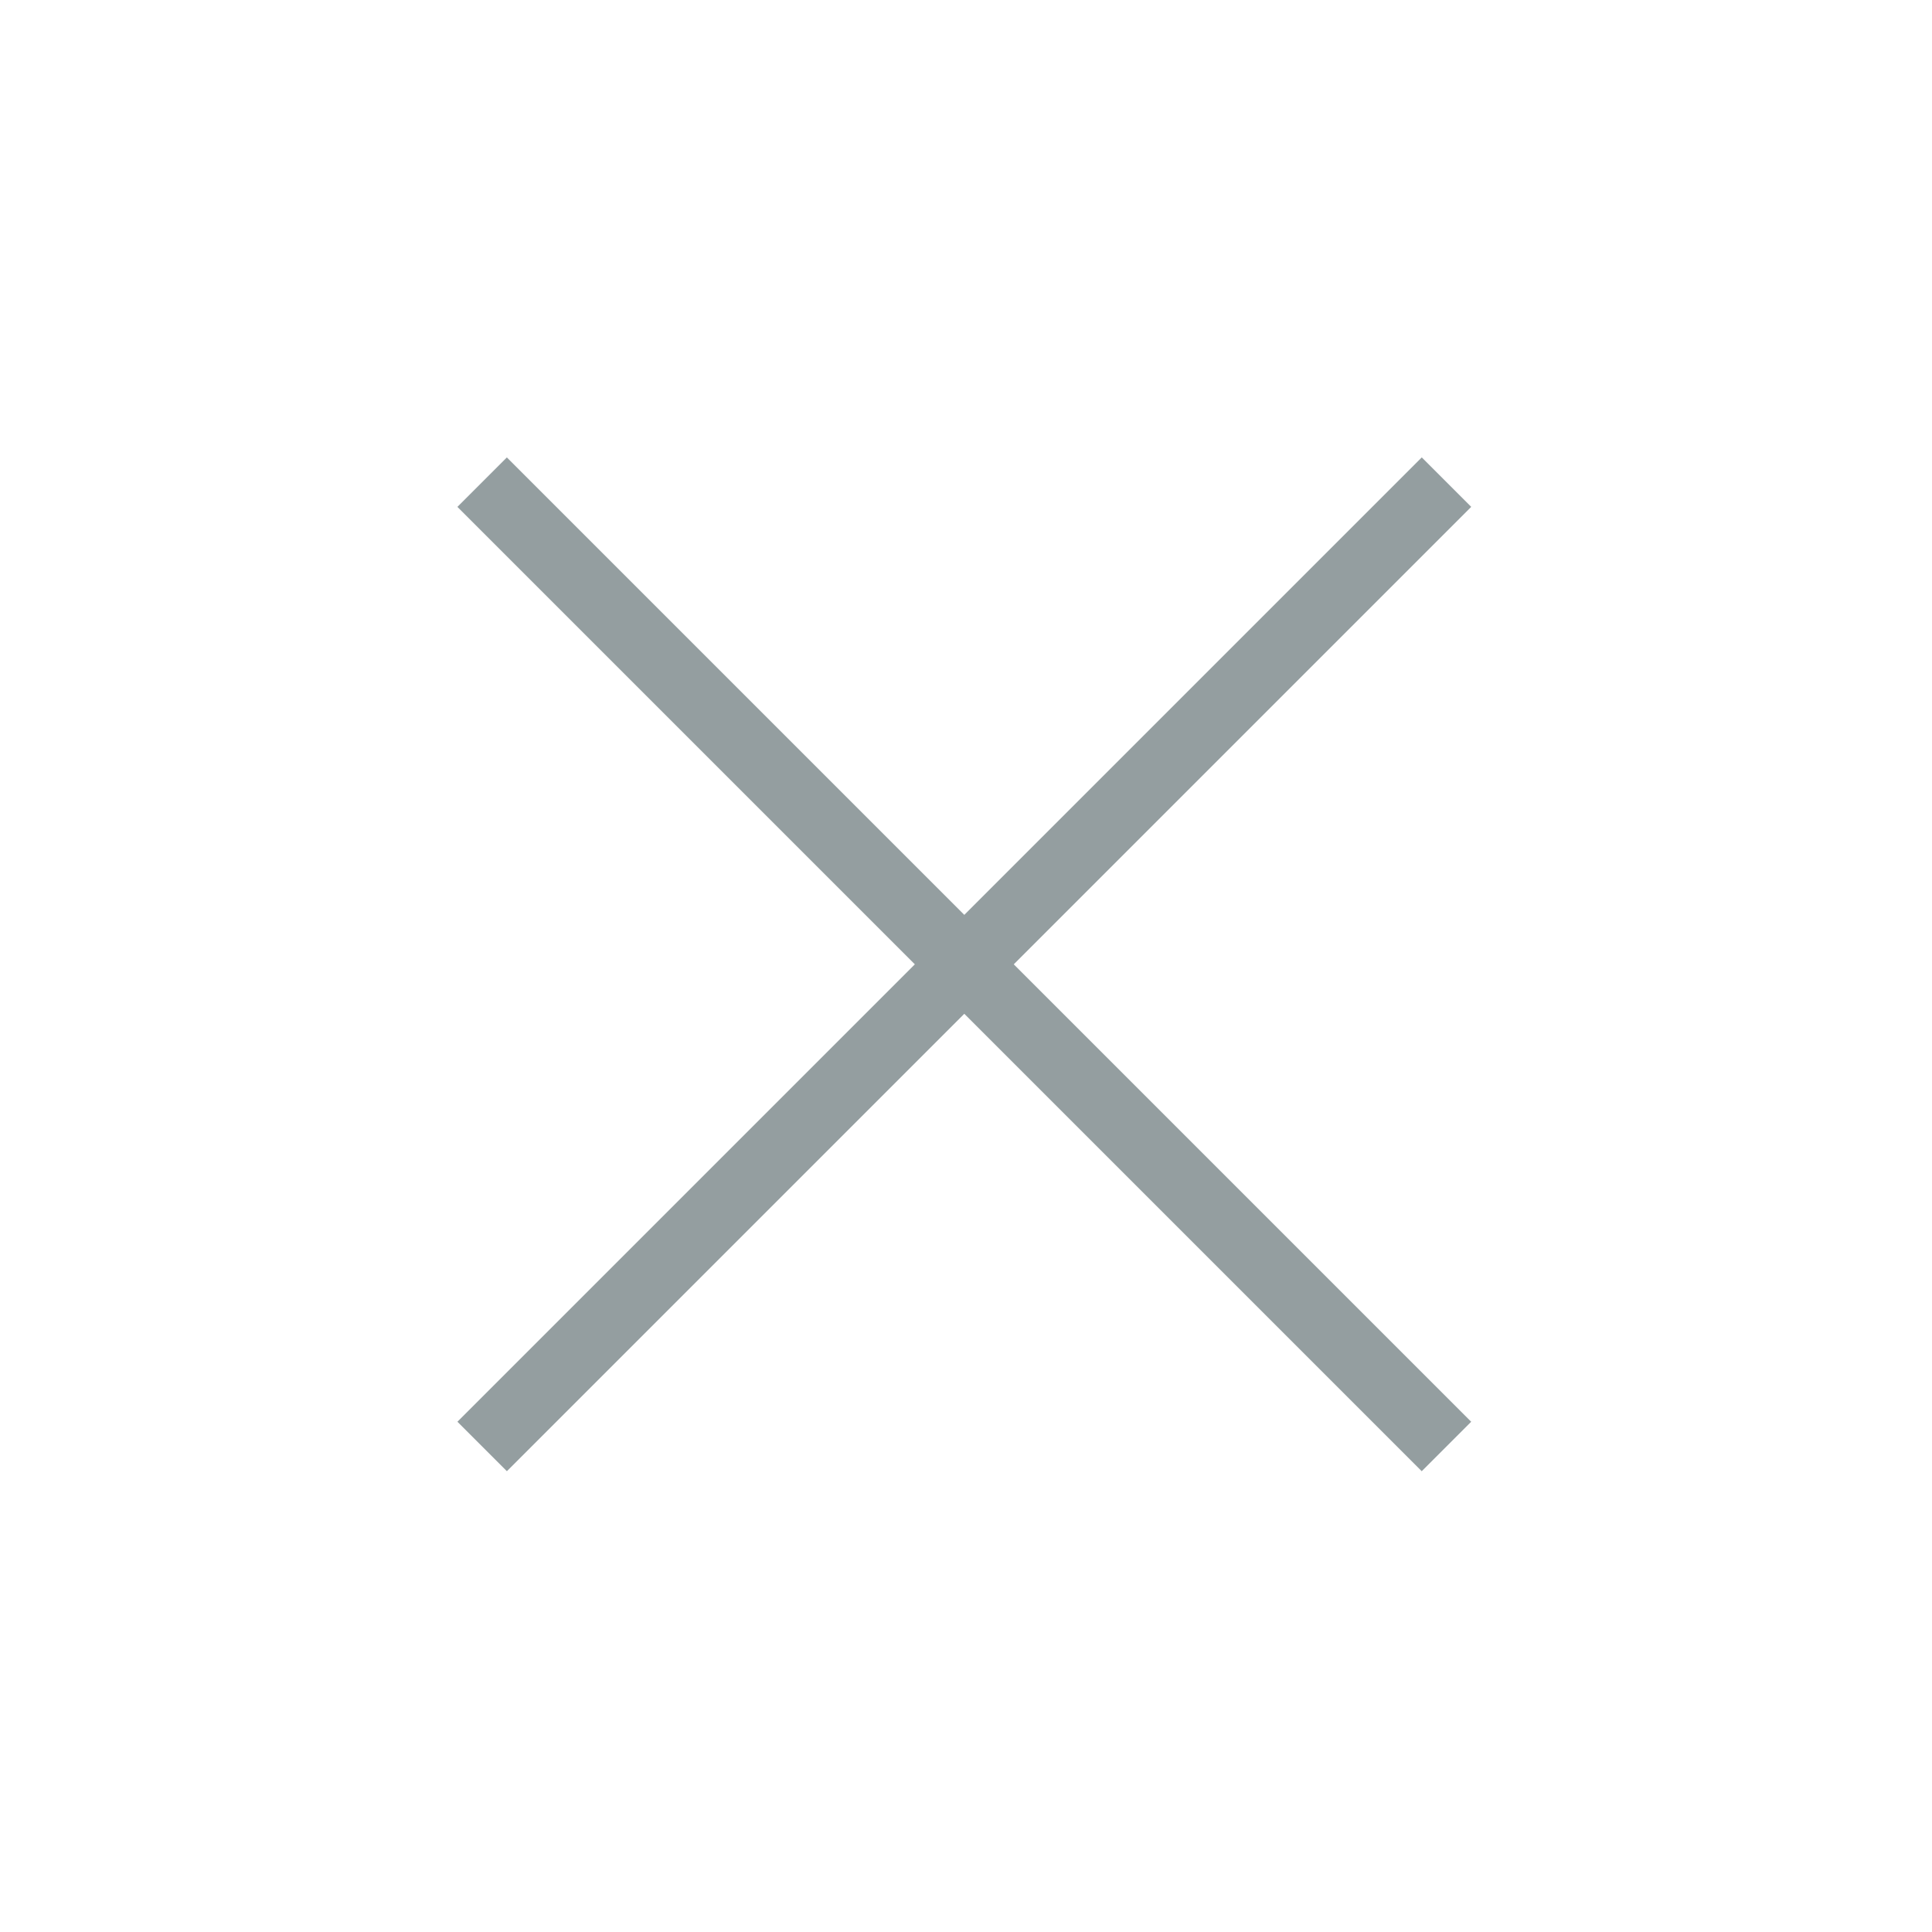 <svg width="34" height="34" viewBox="0 0 34 34" fill="none" xmlns="http://www.w3.org/2000/svg">
<rect x="8.92" y="8.05" width="24" height="1.231" transform="rotate(45 8.92 8.05)" fill="#949EA0"/>
<rect x="25.891" y="8.92" width="24" height="1.231" transform="rotate(135 25.891 8.92)" fill="#949EA0"/>
</svg>
